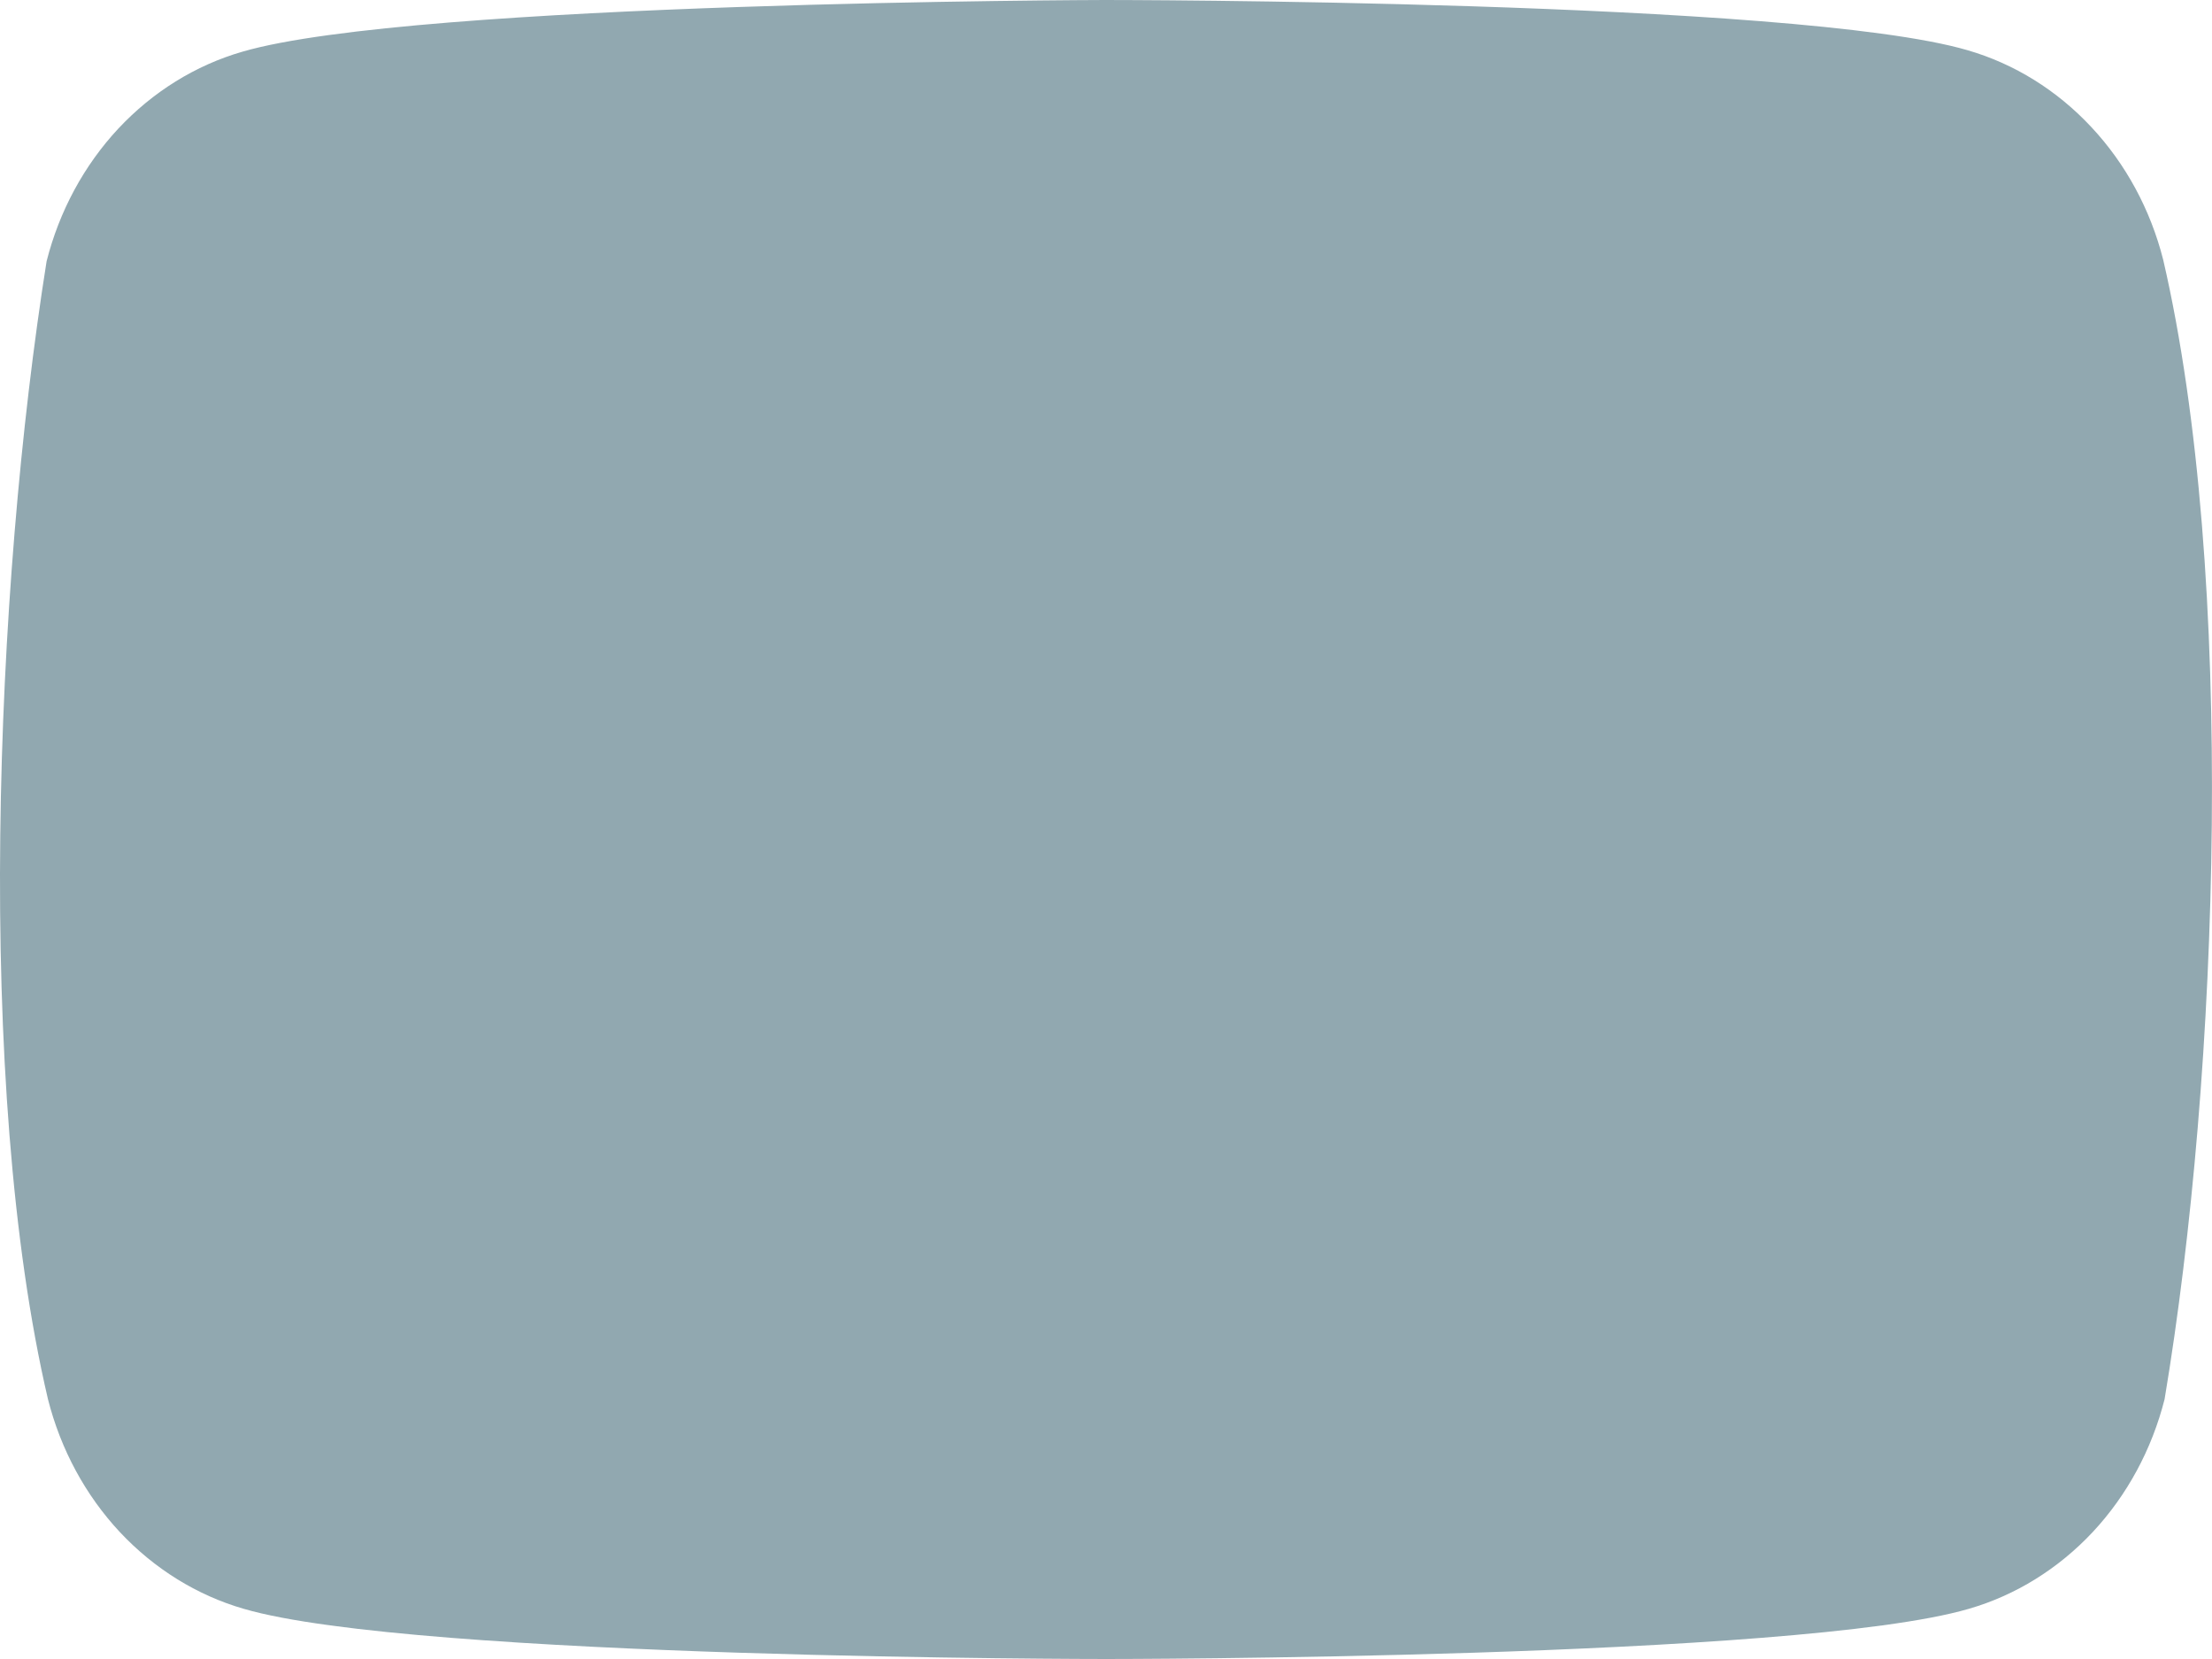 <svg width="16" height="12" viewBox="0 0 16 12" fill="none" xmlns="http://www.w3.org/2000/svg">
<path d="M15.647 1.879C15.555 1.516 15.376 1.185 15.127 0.919C14.879 0.653 14.57 0.461 14.231 0.363C12.989 0 7.992 0 7.992 0C7.992 0 2.995 0.011 1.753 0.374C1.414 0.472 1.105 0.664 0.856 0.93C0.608 1.196 0.429 1.527 0.337 1.89C-0.039 4.253 -0.184 7.853 0.347 10.121C0.439 10.484 0.618 10.815 0.866 11.081C1.115 11.347 1.424 11.539 1.763 11.637C3.005 12 8.002 12 8.002 12C8.002 12 12.999 12 14.241 11.637C14.58 11.539 14.889 11.347 15.138 11.081C15.386 10.815 15.565 10.484 15.657 10.121C16.053 7.755 16.175 4.157 15.647 1.879V1.879Z" fill="#91A8B0"/>
</svg>

